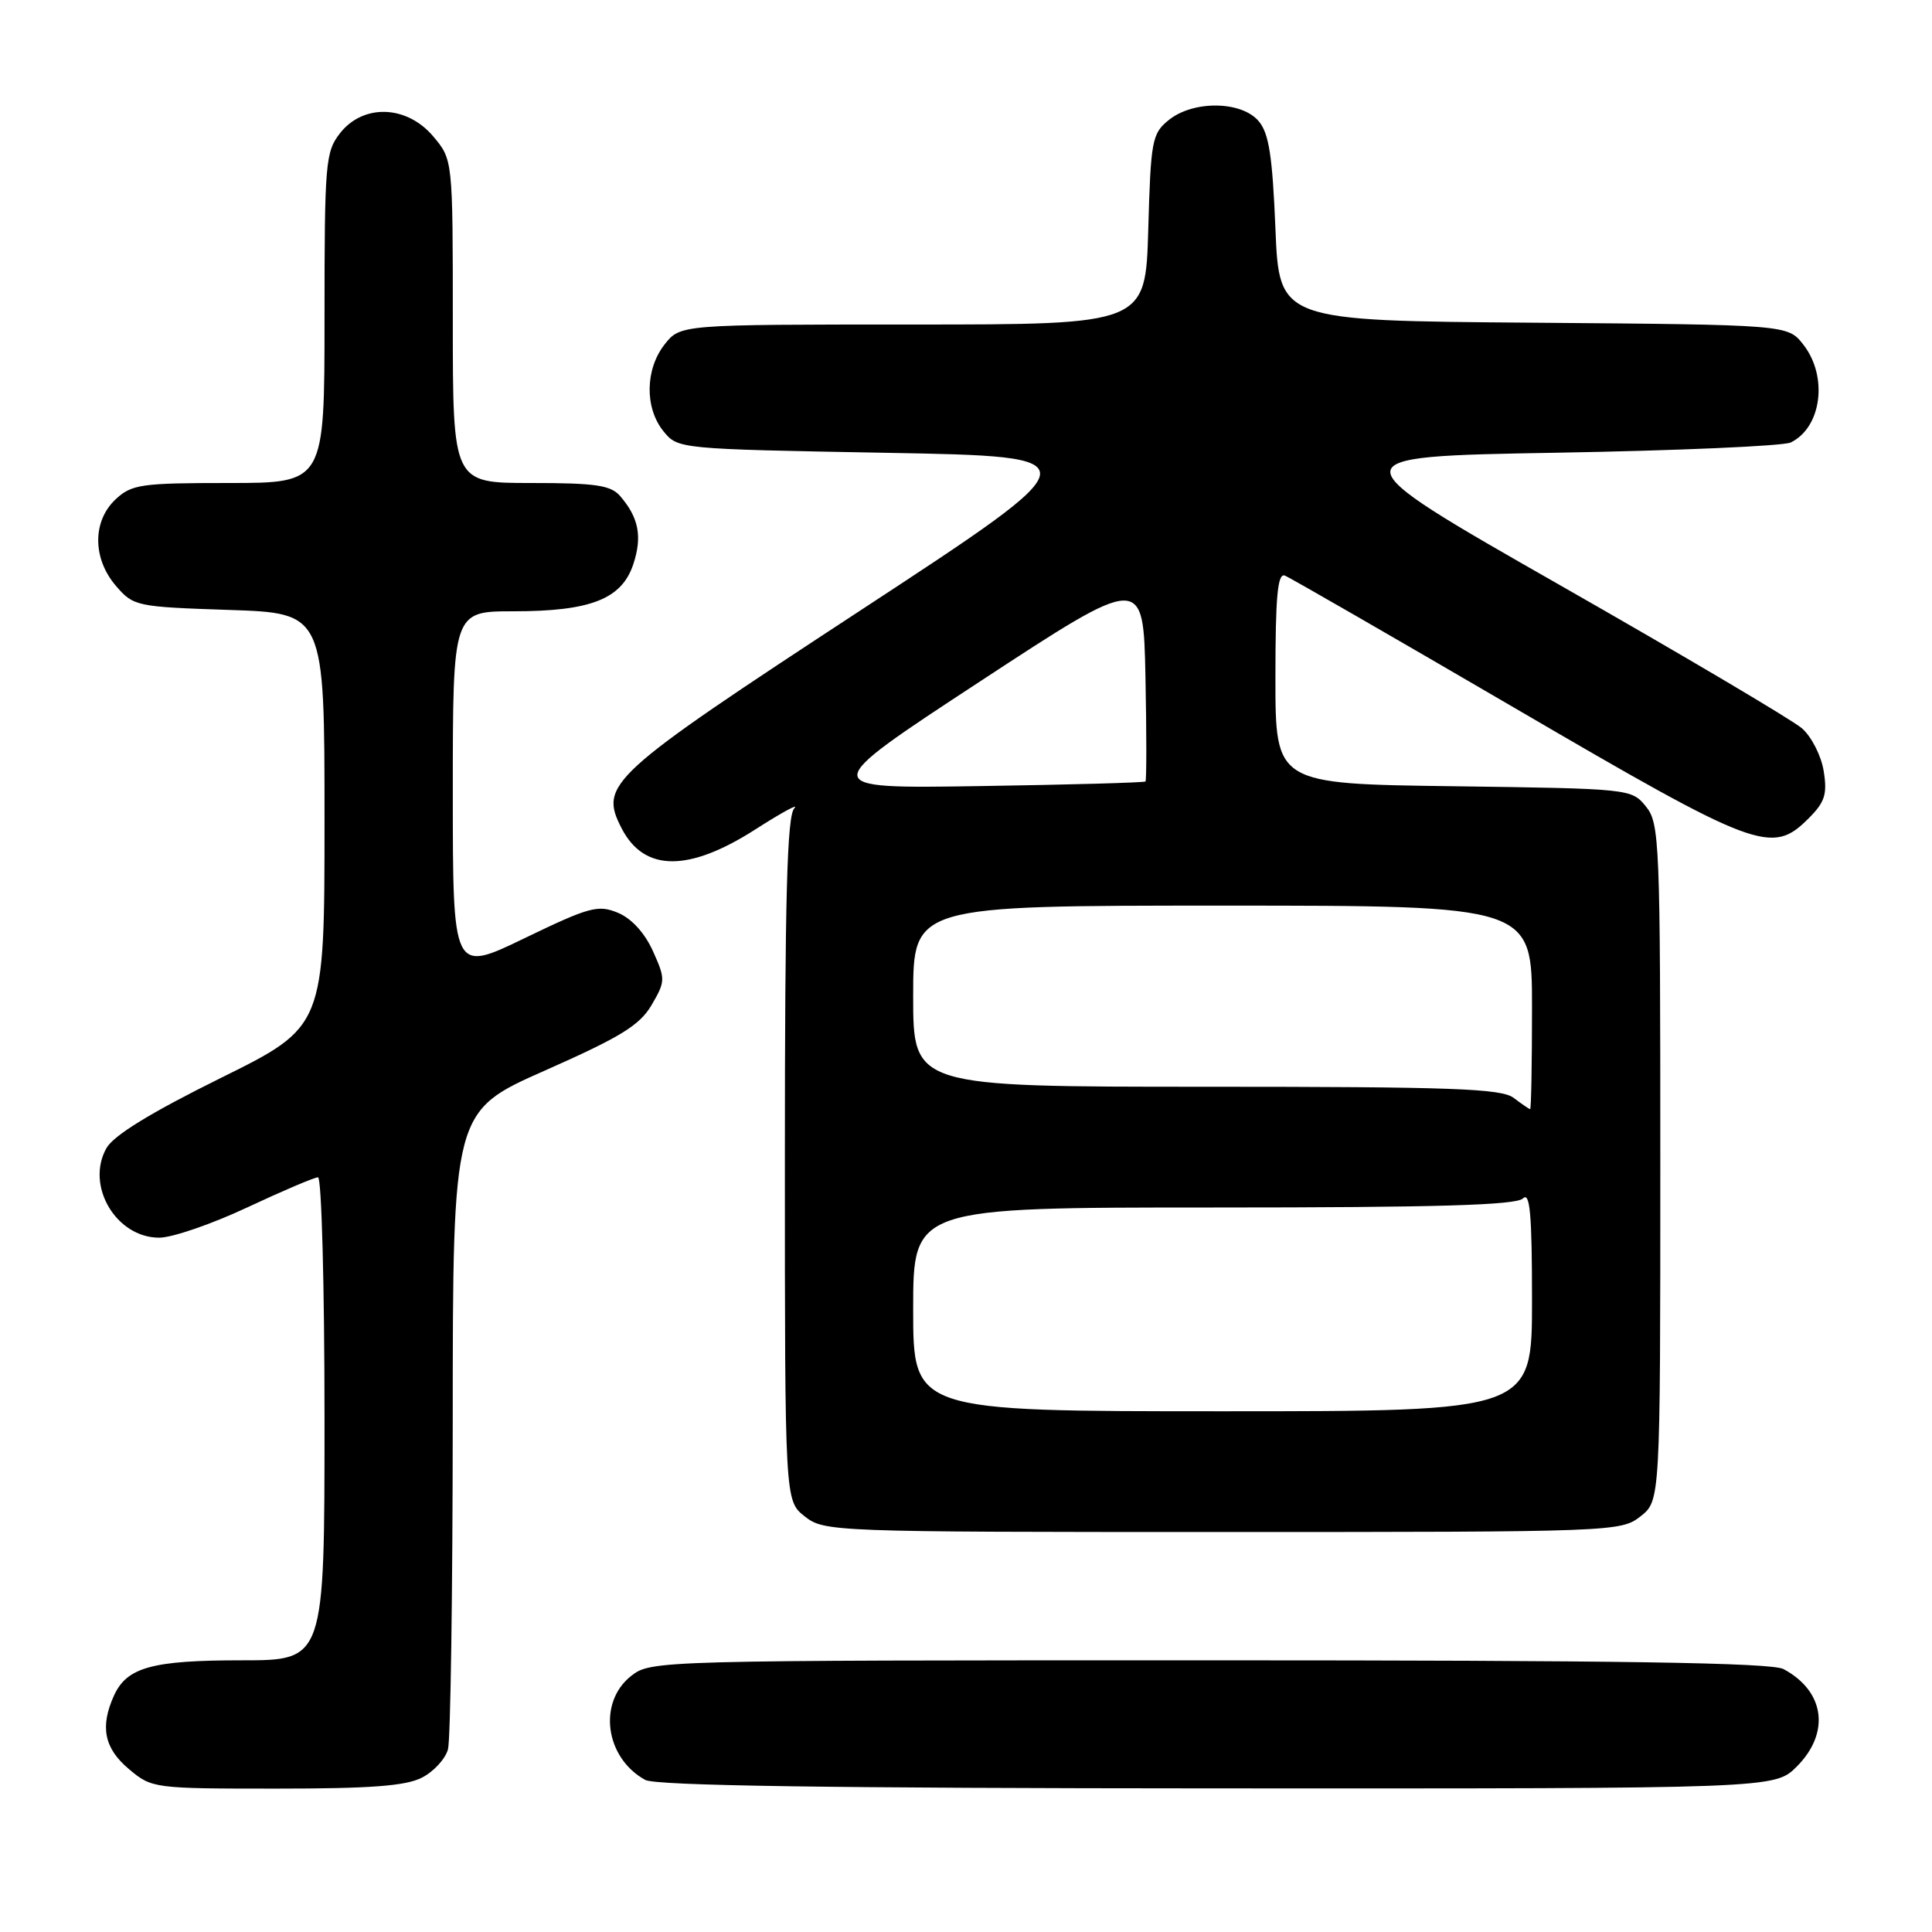 <?xml version="1.0" encoding="UTF-8" standalone="no"?>
<!DOCTYPE svg PUBLIC "-//W3C//DTD SVG 1.1//EN" "http://www.w3.org/Graphics/SVG/1.1/DTD/svg11.dtd" >
<svg xmlns="http://www.w3.org/2000/svg" xmlns:xlink="http://www.w3.org/1999/xlink" version="1.1" viewBox="0 0 256 256">
 <g >
 <path fill="currentColor"
d=" M 55.92 235.54 C 57.48 234.74 59.02 233.05 59.36 231.79 C 59.70 230.53 59.98 210.99 59.99 188.37 C 60.00 147.25 60.00 147.25 72.21 141.85 C 82.24 137.41 84.76 135.86 86.34 133.17 C 88.18 130.01 88.19 129.74 86.51 126.01 C 85.42 123.60 83.67 121.69 81.86 120.94 C 79.24 119.86 78.09 120.17 69.48 124.33 C 60.00 128.91 60.00 128.91 60.00 104.96 C 60.00 81.00 60.00 81.00 68.03 81.00 C 78.27 81.00 82.39 79.38 83.92 74.75 C 85.12 71.10 84.64 68.60 82.19 65.75 C 80.94 64.29 78.96 64.00 70.35 64.00 C 60.00 64.00 60.00 64.00 60.00 42.58 C 60.00 21.15 60.00 21.15 57.41 18.08 C 53.91 13.92 48.16 13.72 45.07 17.63 C 43.12 20.12 43.00 21.53 43.00 42.13 C 43.00 64.00 43.00 64.00 30.31 64.00 C 18.67 64.00 17.44 64.18 15.31 66.17 C 12.23 69.07 12.25 74.02 15.37 77.64 C 17.68 80.33 18.06 80.41 30.37 80.82 C 43.00 81.24 43.00 81.24 43.00 108.64 C 43.00 136.04 43.00 136.04 29.25 142.84 C 19.95 147.44 15.05 150.45 14.10 152.14 C 11.31 157.10 15.38 164.00 21.10 164.00 C 22.81 164.00 28.05 162.20 32.74 160.00 C 37.44 157.80 41.66 156.00 42.14 156.00 C 42.61 156.00 43.00 170.40 43.00 188.00 C 43.00 220.00 43.00 220.00 32.05 220.00 C 20.15 220.00 16.82 220.92 15.11 224.66 C 13.23 228.79 13.80 231.66 17.08 234.41 C 20.11 236.97 20.36 237.00 36.63 237.00 C 49.11 237.00 53.78 236.65 55.92 235.54 Z  M 238.08 234.08 C 242.55 229.60 241.80 224.09 236.32 221.16 C 234.71 220.31 214.49 220.00 160.20 220.00 C 86.92 220.00 86.25 220.02 83.63 222.07 C 79.18 225.58 80.18 232.93 85.50 235.85 C 86.90 236.61 109.82 236.95 161.33 236.97 C 235.15 237.00 235.15 237.00 238.08 234.08 Z  M 217.37 200.93 C 220.00 198.85 220.00 198.85 220.00 154.04 C 220.00 111.42 219.91 109.11 218.09 106.86 C 216.19 104.52 216.00 104.50 192.59 104.18 C 169.00 103.87 169.00 103.87 169.00 89.83 C 169.00 79.00 169.29 75.90 170.25 76.27 C 170.94 76.54 184.69 84.47 200.82 93.88 C 232.90 112.61 234.77 113.32 239.66 108.43 C 241.81 106.28 242.14 105.24 241.65 102.18 C 241.33 100.15 240.03 97.60 238.76 96.50 C 237.49 95.40 223.04 86.85 206.64 77.50 C 176.83 60.50 176.83 60.50 206.16 59.99 C 222.30 59.71 236.30 59.10 237.28 58.63 C 241.39 56.64 242.25 49.86 238.94 45.65 C 236.88 43.03 236.88 43.03 203.19 42.76 C 169.50 42.50 169.50 42.50 169.00 30.28 C 168.60 20.61 168.14 17.63 166.76 16.03 C 164.47 13.36 158.09 13.29 154.86 15.91 C 152.65 17.70 152.48 18.60 152.15 30.41 C 151.79 43.00 151.79 43.00 120.97 43.00 C 90.15 43.00 90.15 43.00 88.07 45.63 C 85.48 48.93 85.41 54.05 87.91 57.14 C 89.82 59.49 89.89 59.50 117.47 60.00 C 145.12 60.50 145.12 60.50 114.17 80.78 C 80.55 102.80 79.35 103.90 82.38 109.78 C 85.36 115.53 91.24 115.57 100.09 109.90 C 103.62 107.64 105.94 106.38 105.25 107.10 C 104.29 108.10 104.00 118.81 104.00 153.63 C 104.00 198.85 104.00 198.85 106.63 200.93 C 109.22 202.96 110.17 203.00 162.00 203.00 C 213.83 203.00 214.78 202.96 217.37 200.93 Z  M 121.00 173.50 C 121.00 160.00 121.00 160.00 160.80 160.00 C 190.42 160.00 200.91 159.69 201.80 158.80 C 202.73 157.87 203.00 160.87 203.00 172.30 C 203.00 187.00 203.00 187.00 162.00 187.00 C 121.00 187.00 121.00 187.00 121.00 173.50 Z  M 200.56 145.47 C 198.93 144.24 192.38 144.00 159.81 144.00 C 121.00 144.00 121.00 144.00 121.00 132.00 C 121.00 120.00 121.00 120.00 162.00 120.00 C 203.00 120.00 203.00 120.00 203.00 133.50 C 203.00 140.93 202.89 146.99 202.75 146.97 C 202.61 146.95 201.63 146.28 200.56 145.47 Z  M 129.85 90.30 C 151.50 76.11 151.50 76.11 151.78 89.69 C 151.93 97.16 151.93 103.40 151.78 103.55 C 151.63 103.70 141.76 103.98 129.85 104.16 C 108.19 104.50 108.19 104.50 129.85 90.30 Z "/>
</g>
</svg>